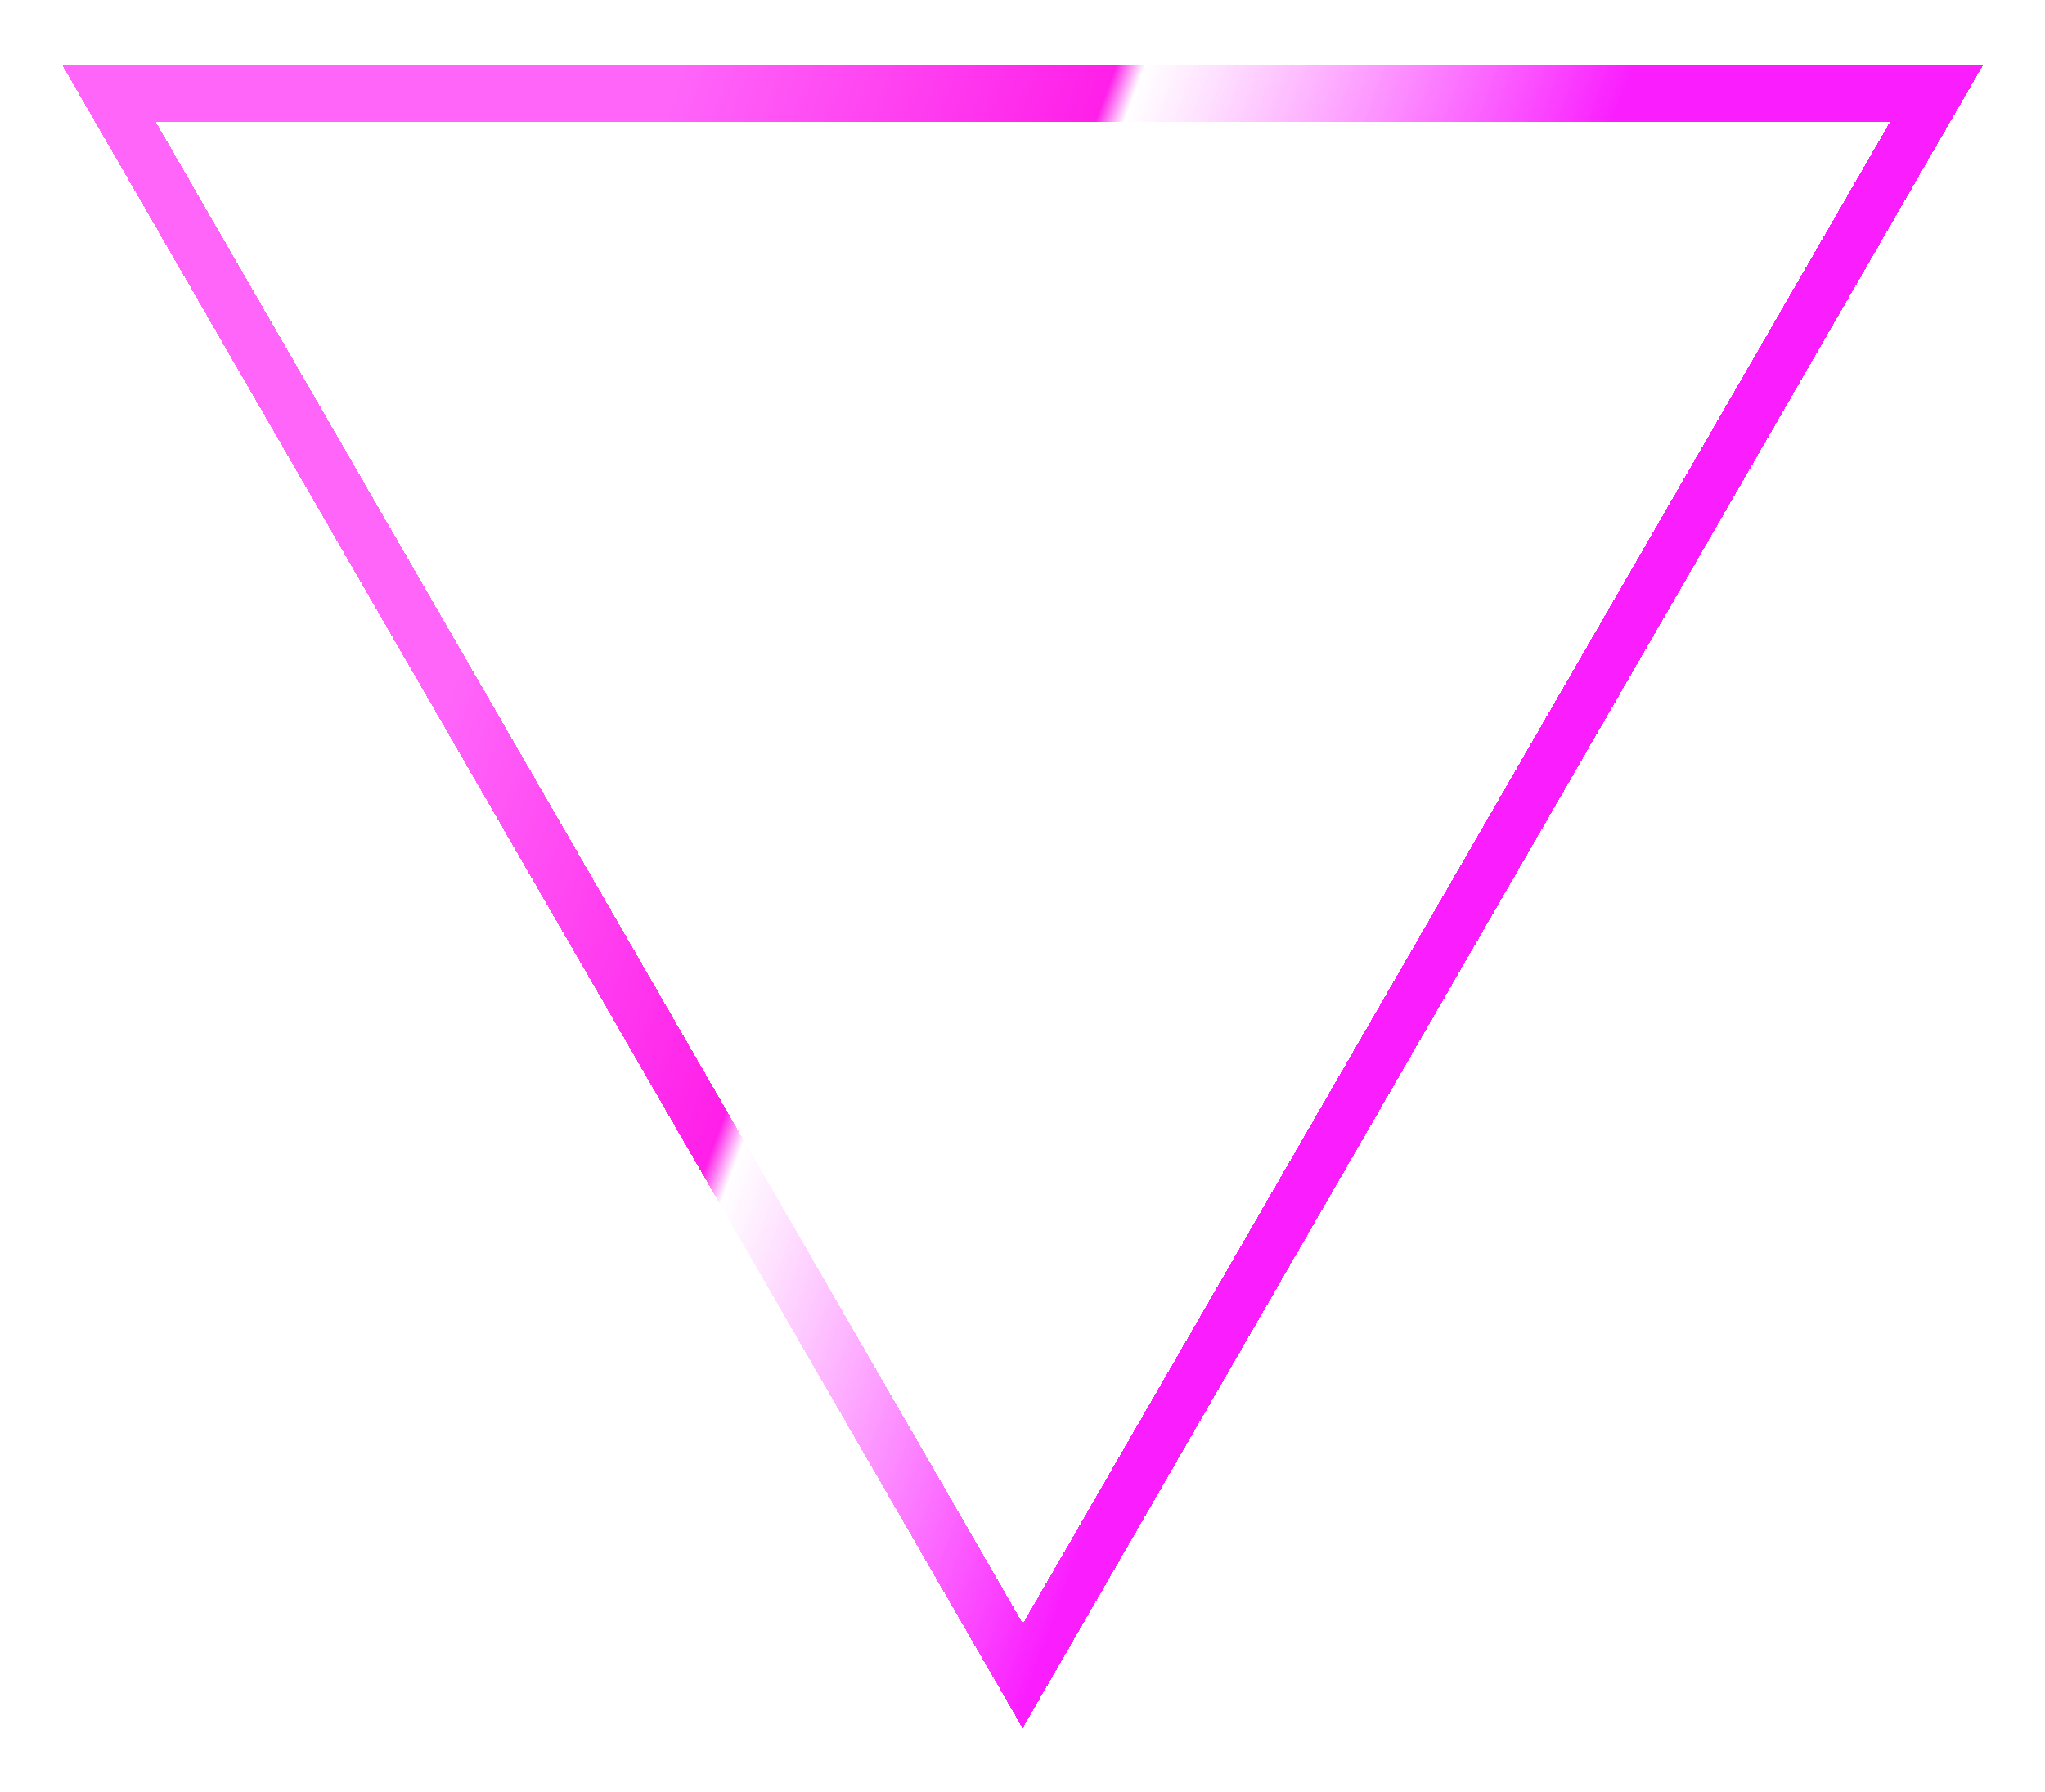 <svg width="664" height="582" viewBox="0 0 664 582" fill="none" xmlns="http://www.w3.org/2000/svg">
<g filter="url(#filter0_d_2_149)">
<path fill-rule="evenodd" clip-rule="evenodd" d="M643.986 16.943L20.1 16.943L332.043 557.244L643.986 16.943ZM332.118 523.236L613.678 35.56L50.559 35.56L332.118 523.236Z" fill="url(#paint0_linear_2_149)" shape-rendering="crispEdges"/>
</g>
<defs>
<filter id="filter0_d_2_149" x="0.1" y="0.943" width="663.886" height="580.301" filterUnits="userSpaceOnUse" color-interpolation-filters="sRGB">
<feFlood flood-opacity="0" result="BackgroundImageFix"/>
<feColorMatrix in="SourceAlpha" type="matrix" values="0 0 0 0 0 0 0 0 0 0 0 0 0 0 0 0 0 0 127 0" result="hardAlpha"/>
<feOffset dy="4"/>
<feGaussianBlur stdDeviation="10"/>
<feComposite in2="hardAlpha" operator="out"/>
<feColorMatrix type="matrix" values="0 0 0 0 0.983 0 0 0 0 0.133 0 0 0 0 1 0 0 0 1 0"/>
<feBlend mode="normal" in2="BackgroundImageFix" result="effect1_dropShadow_2_149"/>
<feBlend mode="normal" in="SourceGraphic" in2="effect1_dropShadow_2_149" result="shape"/>
</filter>
<linearGradient id="paint0_linear_2_149" x1="62.5" y1="448.5" x2="332" y2="549" gradientUnits="userSpaceOnUse">
<stop stop-color="#FF4FF8" stop-opacity="0.88"/>
<stop offset="0.453" stop-color="#FF00E5" stop-opacity="0.88"/>
<stop offset="0.484" stop-color="white" stop-opacity="0.88"/>
<stop offset="1" stop-color="#FA1EFF"/>
</linearGradient>
</defs>
</svg>
